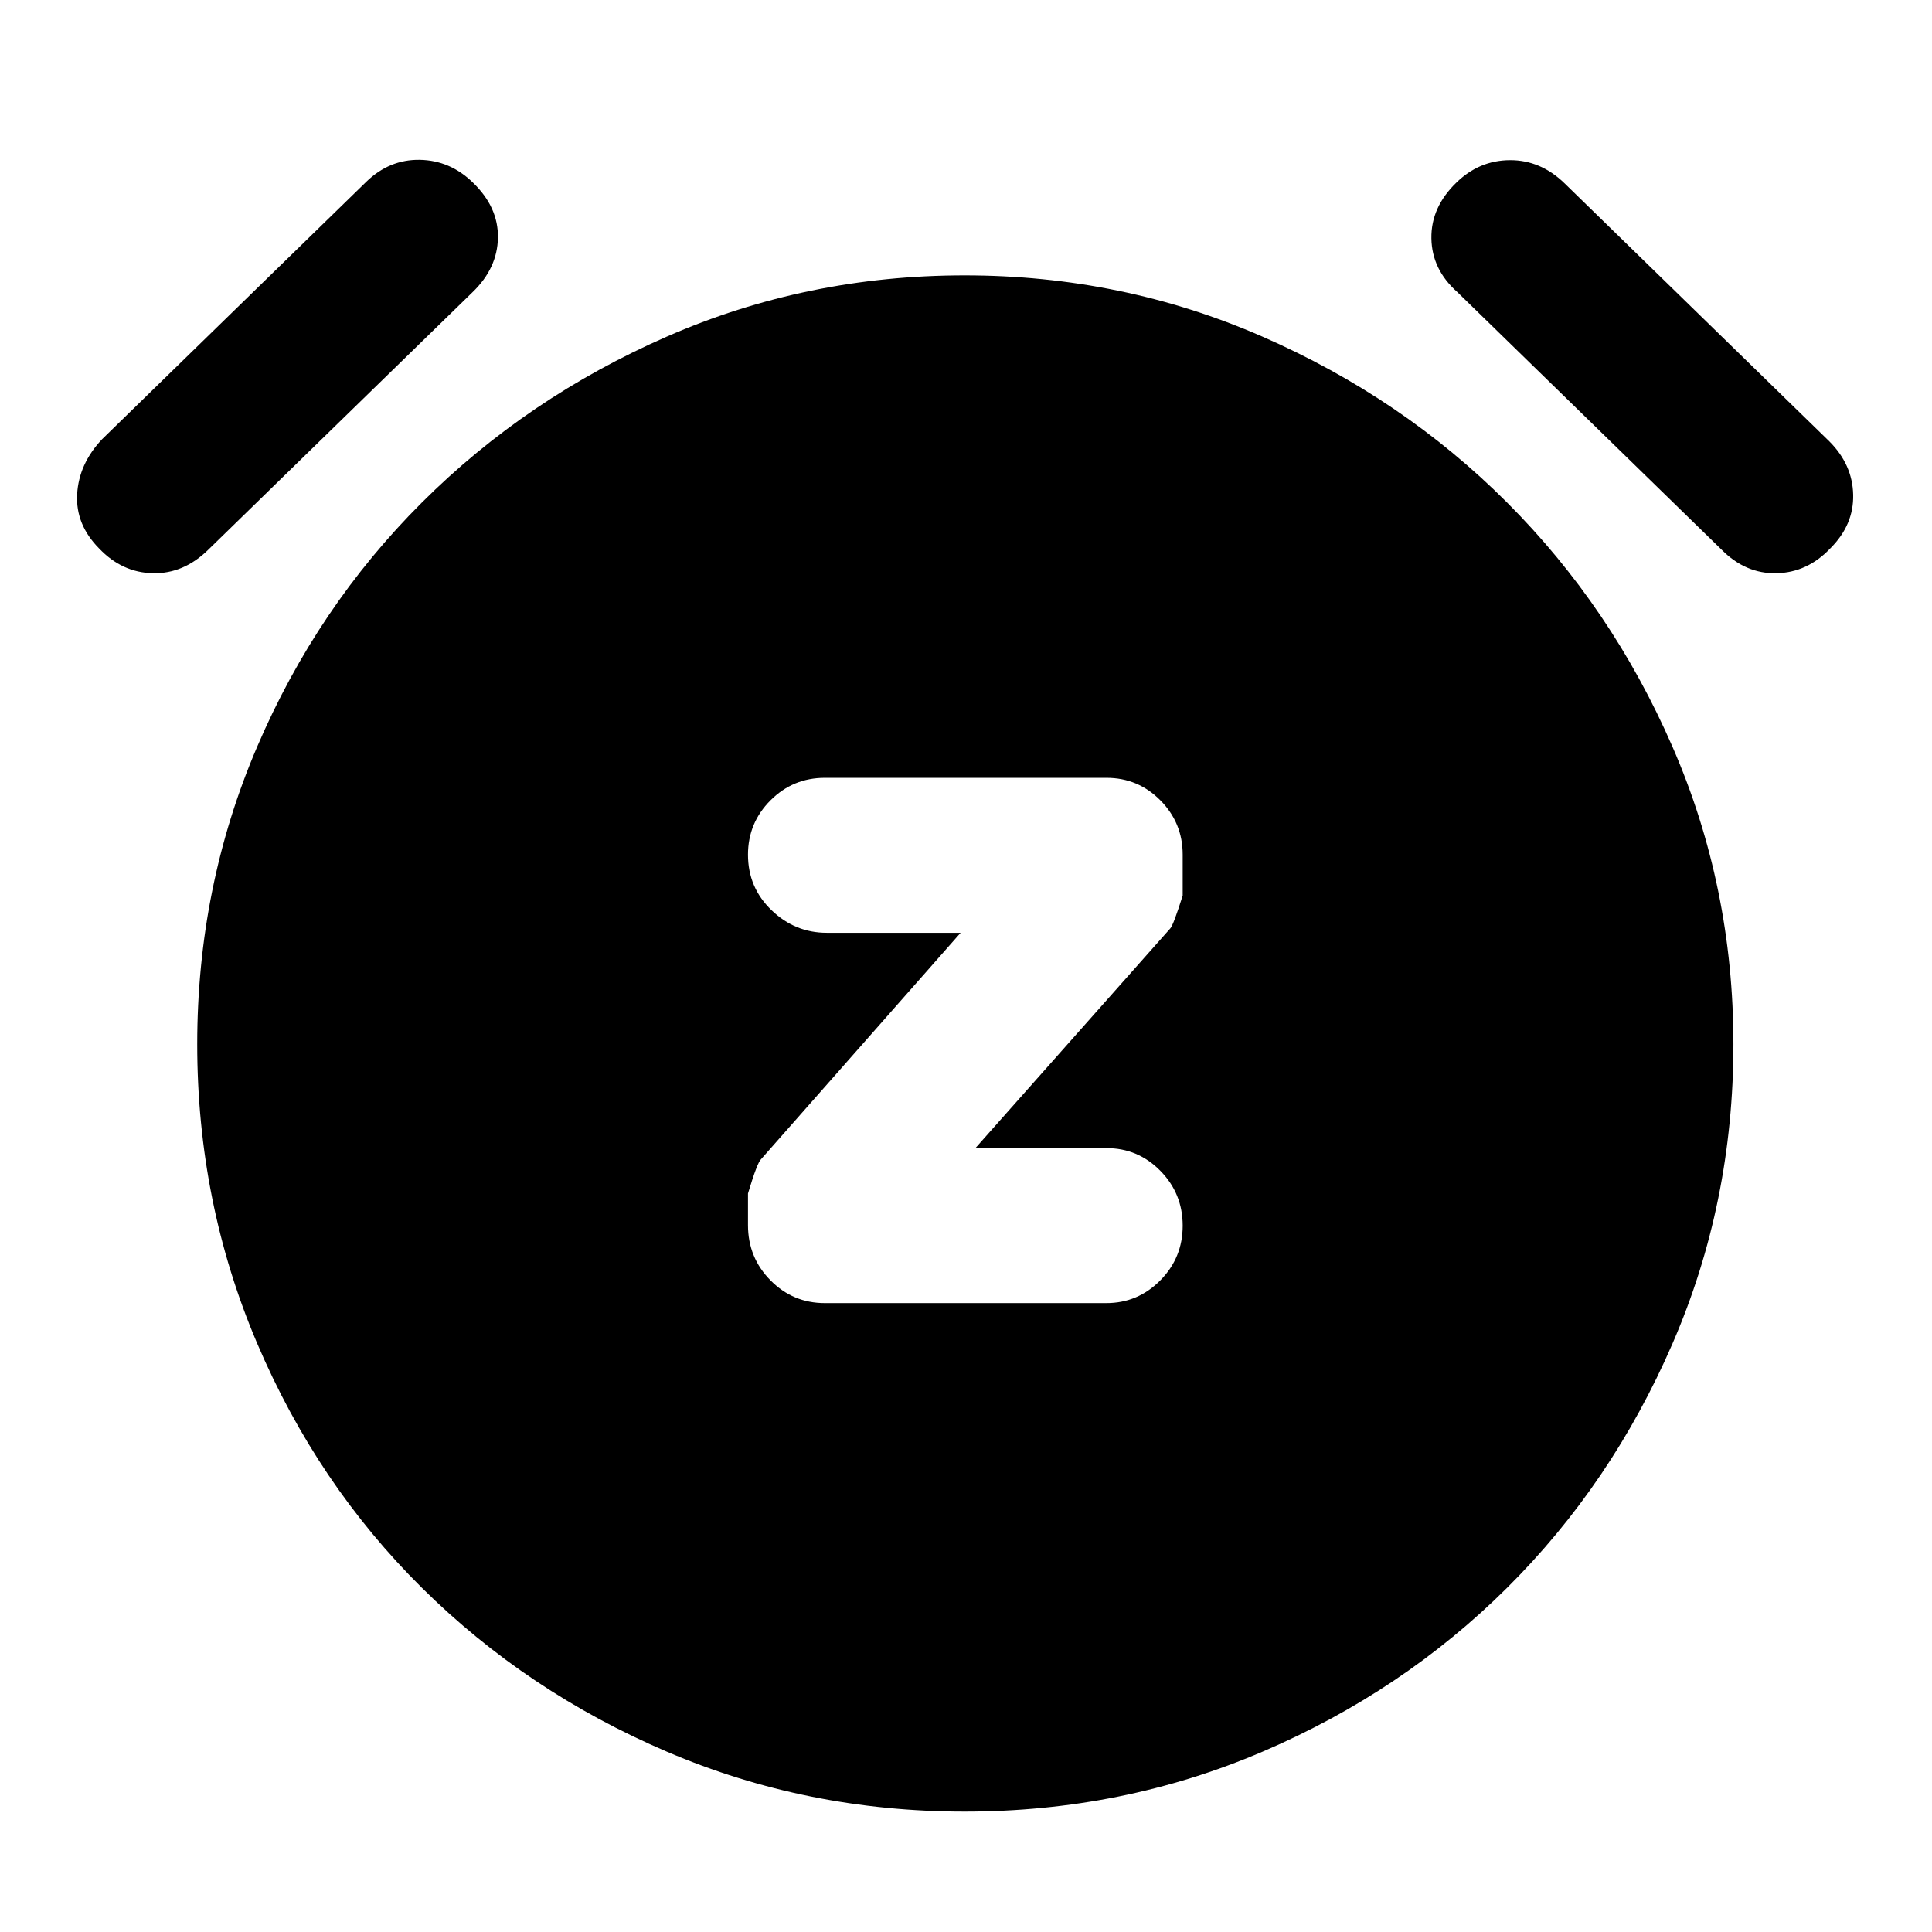 <svg xmlns="http://www.w3.org/2000/svg" height="40" viewBox="0 -960 960 960" width="40"><path d="m484.67-389.5 96.8-109.13q1.53-1.54 6.2-16.37v-20.33q0-15.8-11.09-26.99-11.09-11.18-26.75-11.18h-140q-15.8 0-26.98 11.19t-11.18 27.01q0 16.3 11.68 27.55t27.48 11.25h66.5L378.2-384.03q-1.87 1.53-6.53 17.05v15.74q0 16.11 11.18 27.43 11.18 11.31 26.98 11.31h139.92q15.59 0 26.76-11.25 11.16-11.25 11.16-27.22 0-15.97-11.09-27.25t-26.75-11.28h-65.16Zm-5.29 329.67q-78.38 0-147.96-29.75-69.59-29.75-121.75-81.42-52.17-51.67-81.92-121.57Q98-362.47 98-441.12q0-78.29 29.75-147.75t81.92-121.46q52.16-52 121.7-82.42t147.92-30.42q78.38 0 147.96 30.42 69.58 30.42 121.58 82.42t82.25 121.46q30.25 69.46 30.25 147.75 0 78.95-30.25 148.7-30.25 69.75-82.25 121.42T627.3-89.58q-69.54 29.75-147.92 29.75ZM49.23-687.5q-11.73-11.84-10.9-26.92.84-15.08 12.37-27.31L182-869.67q11.5-11.16 26.58-10.91 15.09.25 26.42 11.31 12.67 12.23 12.42 27.38-.25 15.16-12.59 27.06l-131.3 127.94q-12.26 12.06-27.59 11.72-15.32-.33-26.71-12.33Zm860.21 0q-11.39 12-26.72 12.33-15.32.34-27.22-11.66l-131.33-128q-12.67-11.23-12.92-26.72-.25-15.49 12.42-27.72 11.33-11.06 26.58-11.15 15.25-.08 27.18 11.52L909-740.67q11.5 11.5 11.83 26.5.34 15-11.39 26.67Z"/></svg>
